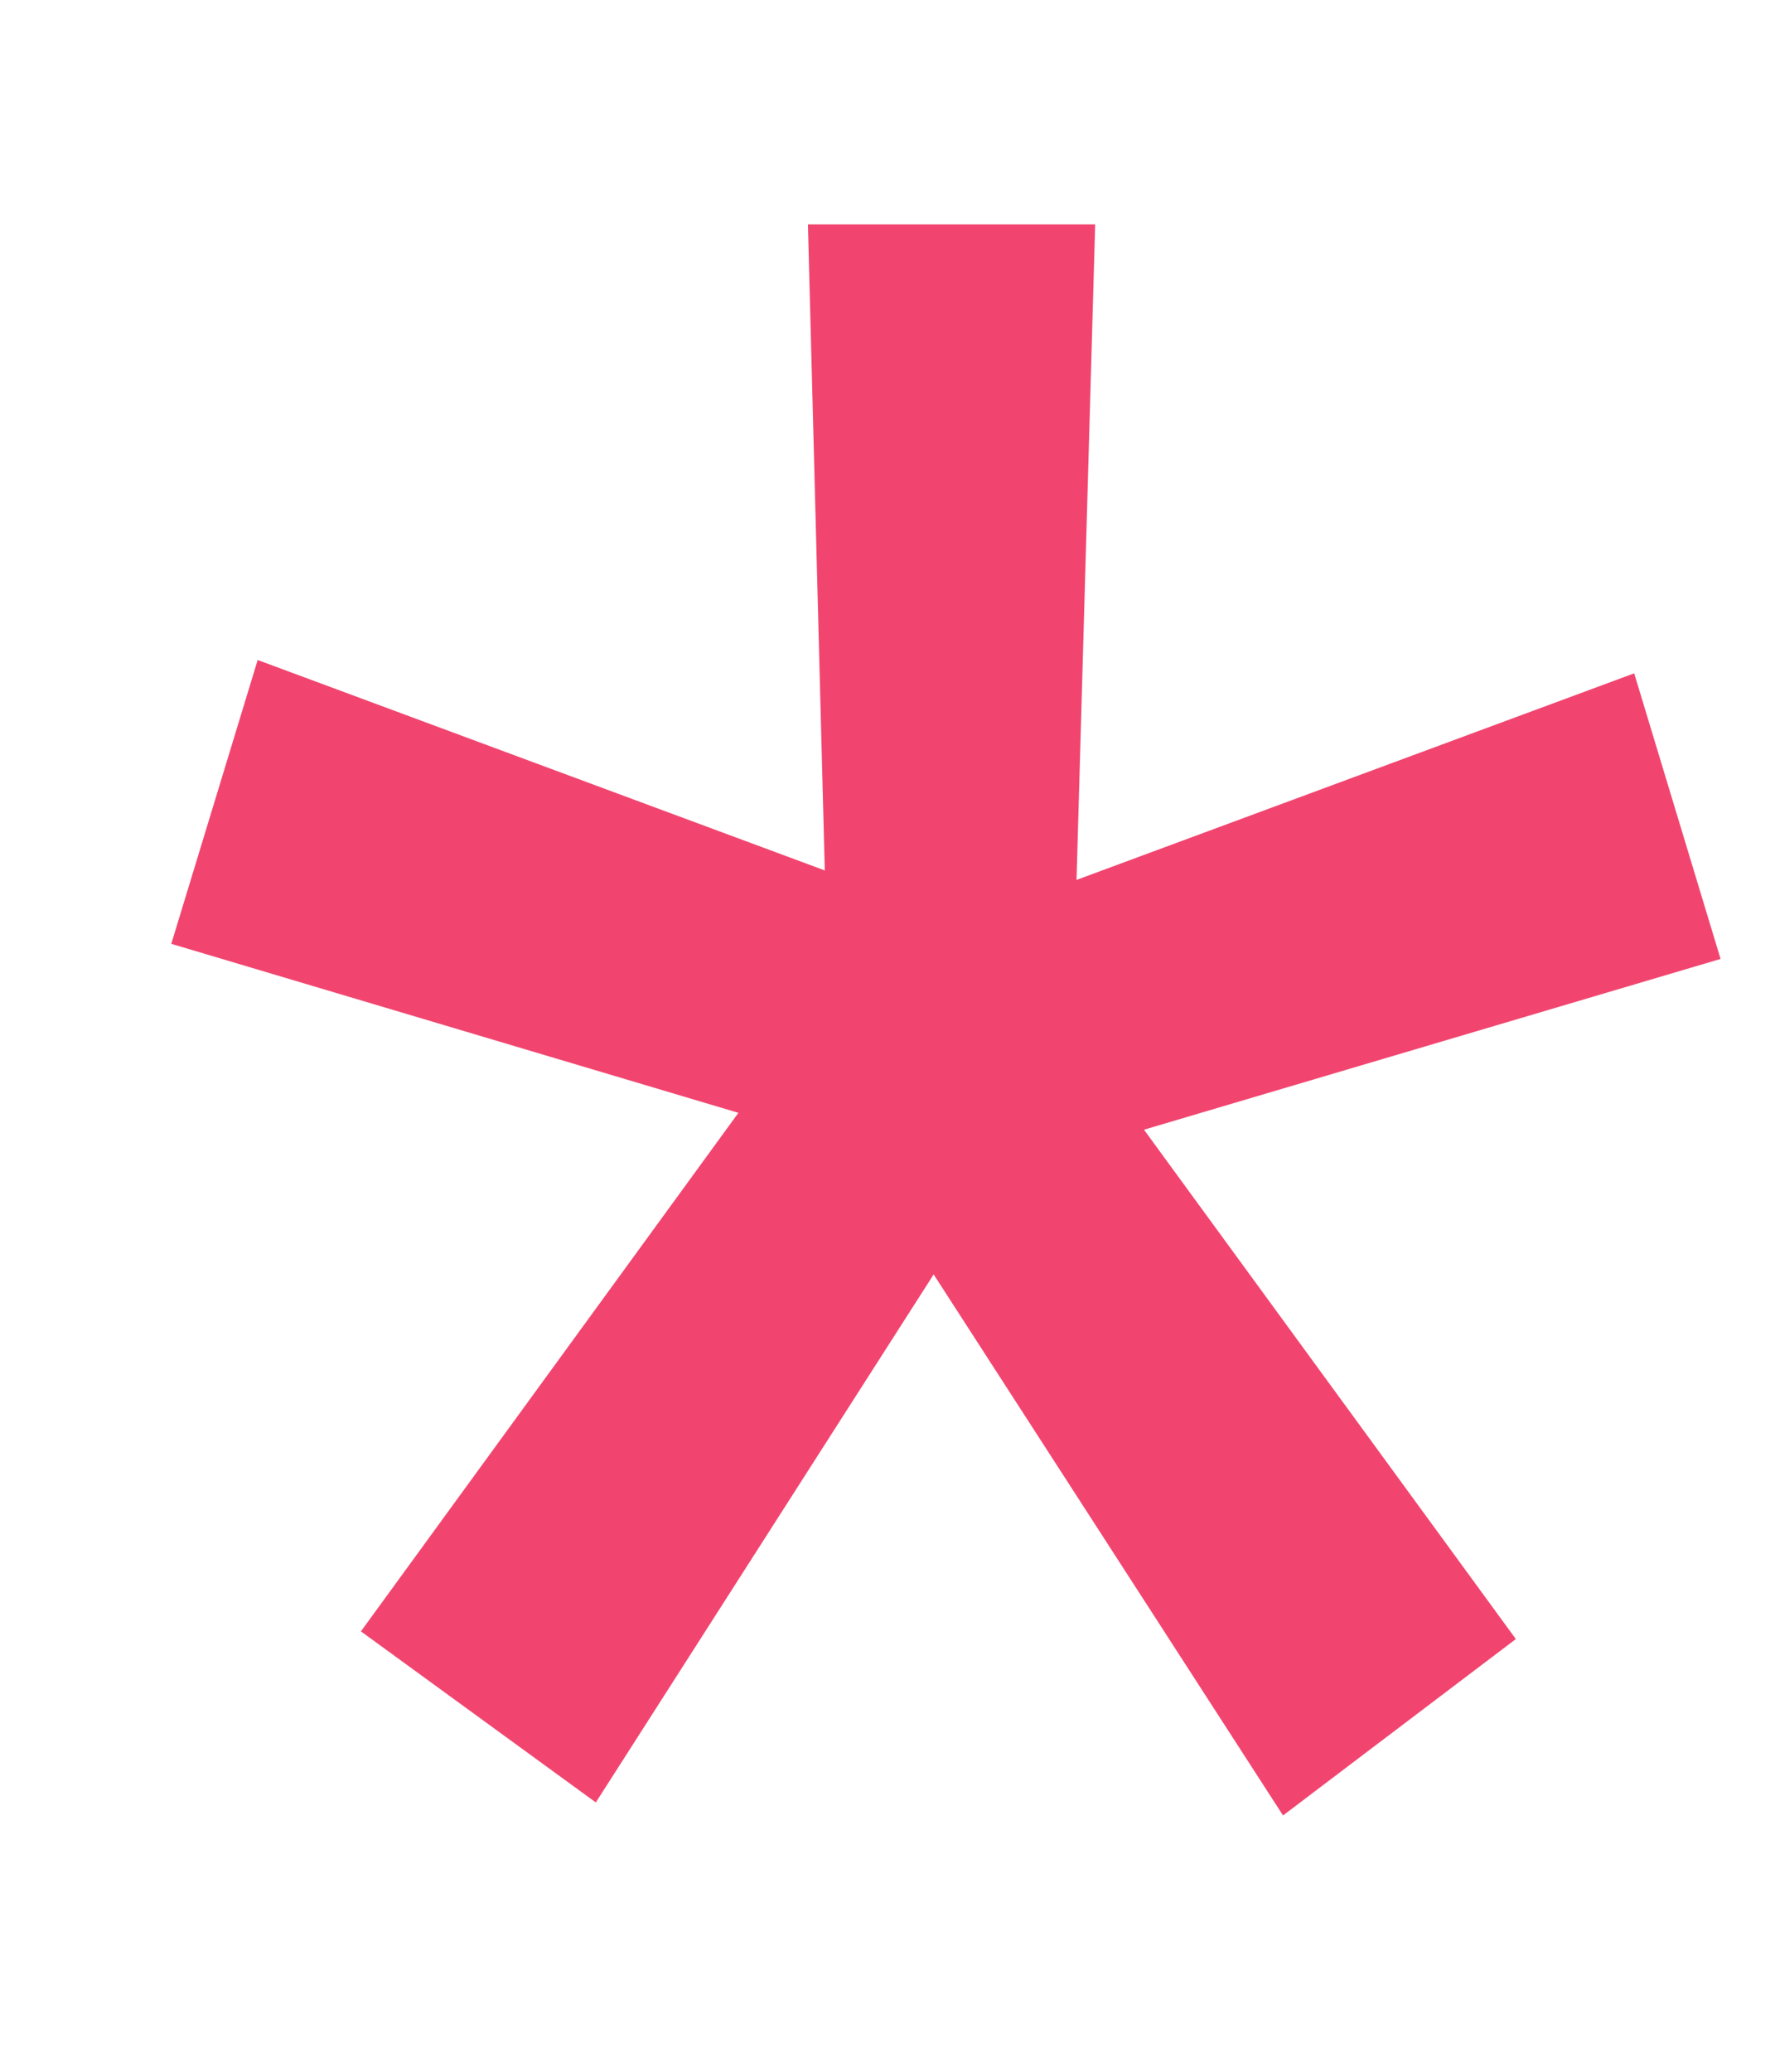 <svg width="6" height="7" viewBox="0 0 6 7" fill="none" xmlns="http://www.w3.org/2000/svg">
    <path d="M2.496 3.76L0.579 3.189L0.871 2.23L2.788 2.941L2.731 0.758L3.702 0.758L3.639 2.973L5.524 2.275L5.816 3.24L3.867 3.817L5.124 5.538L4.337 6.134L3.156 4.306L2.014 6.09L1.22 5.512L2.496 3.76Z" fill="#F1456F"/>
</svg>
